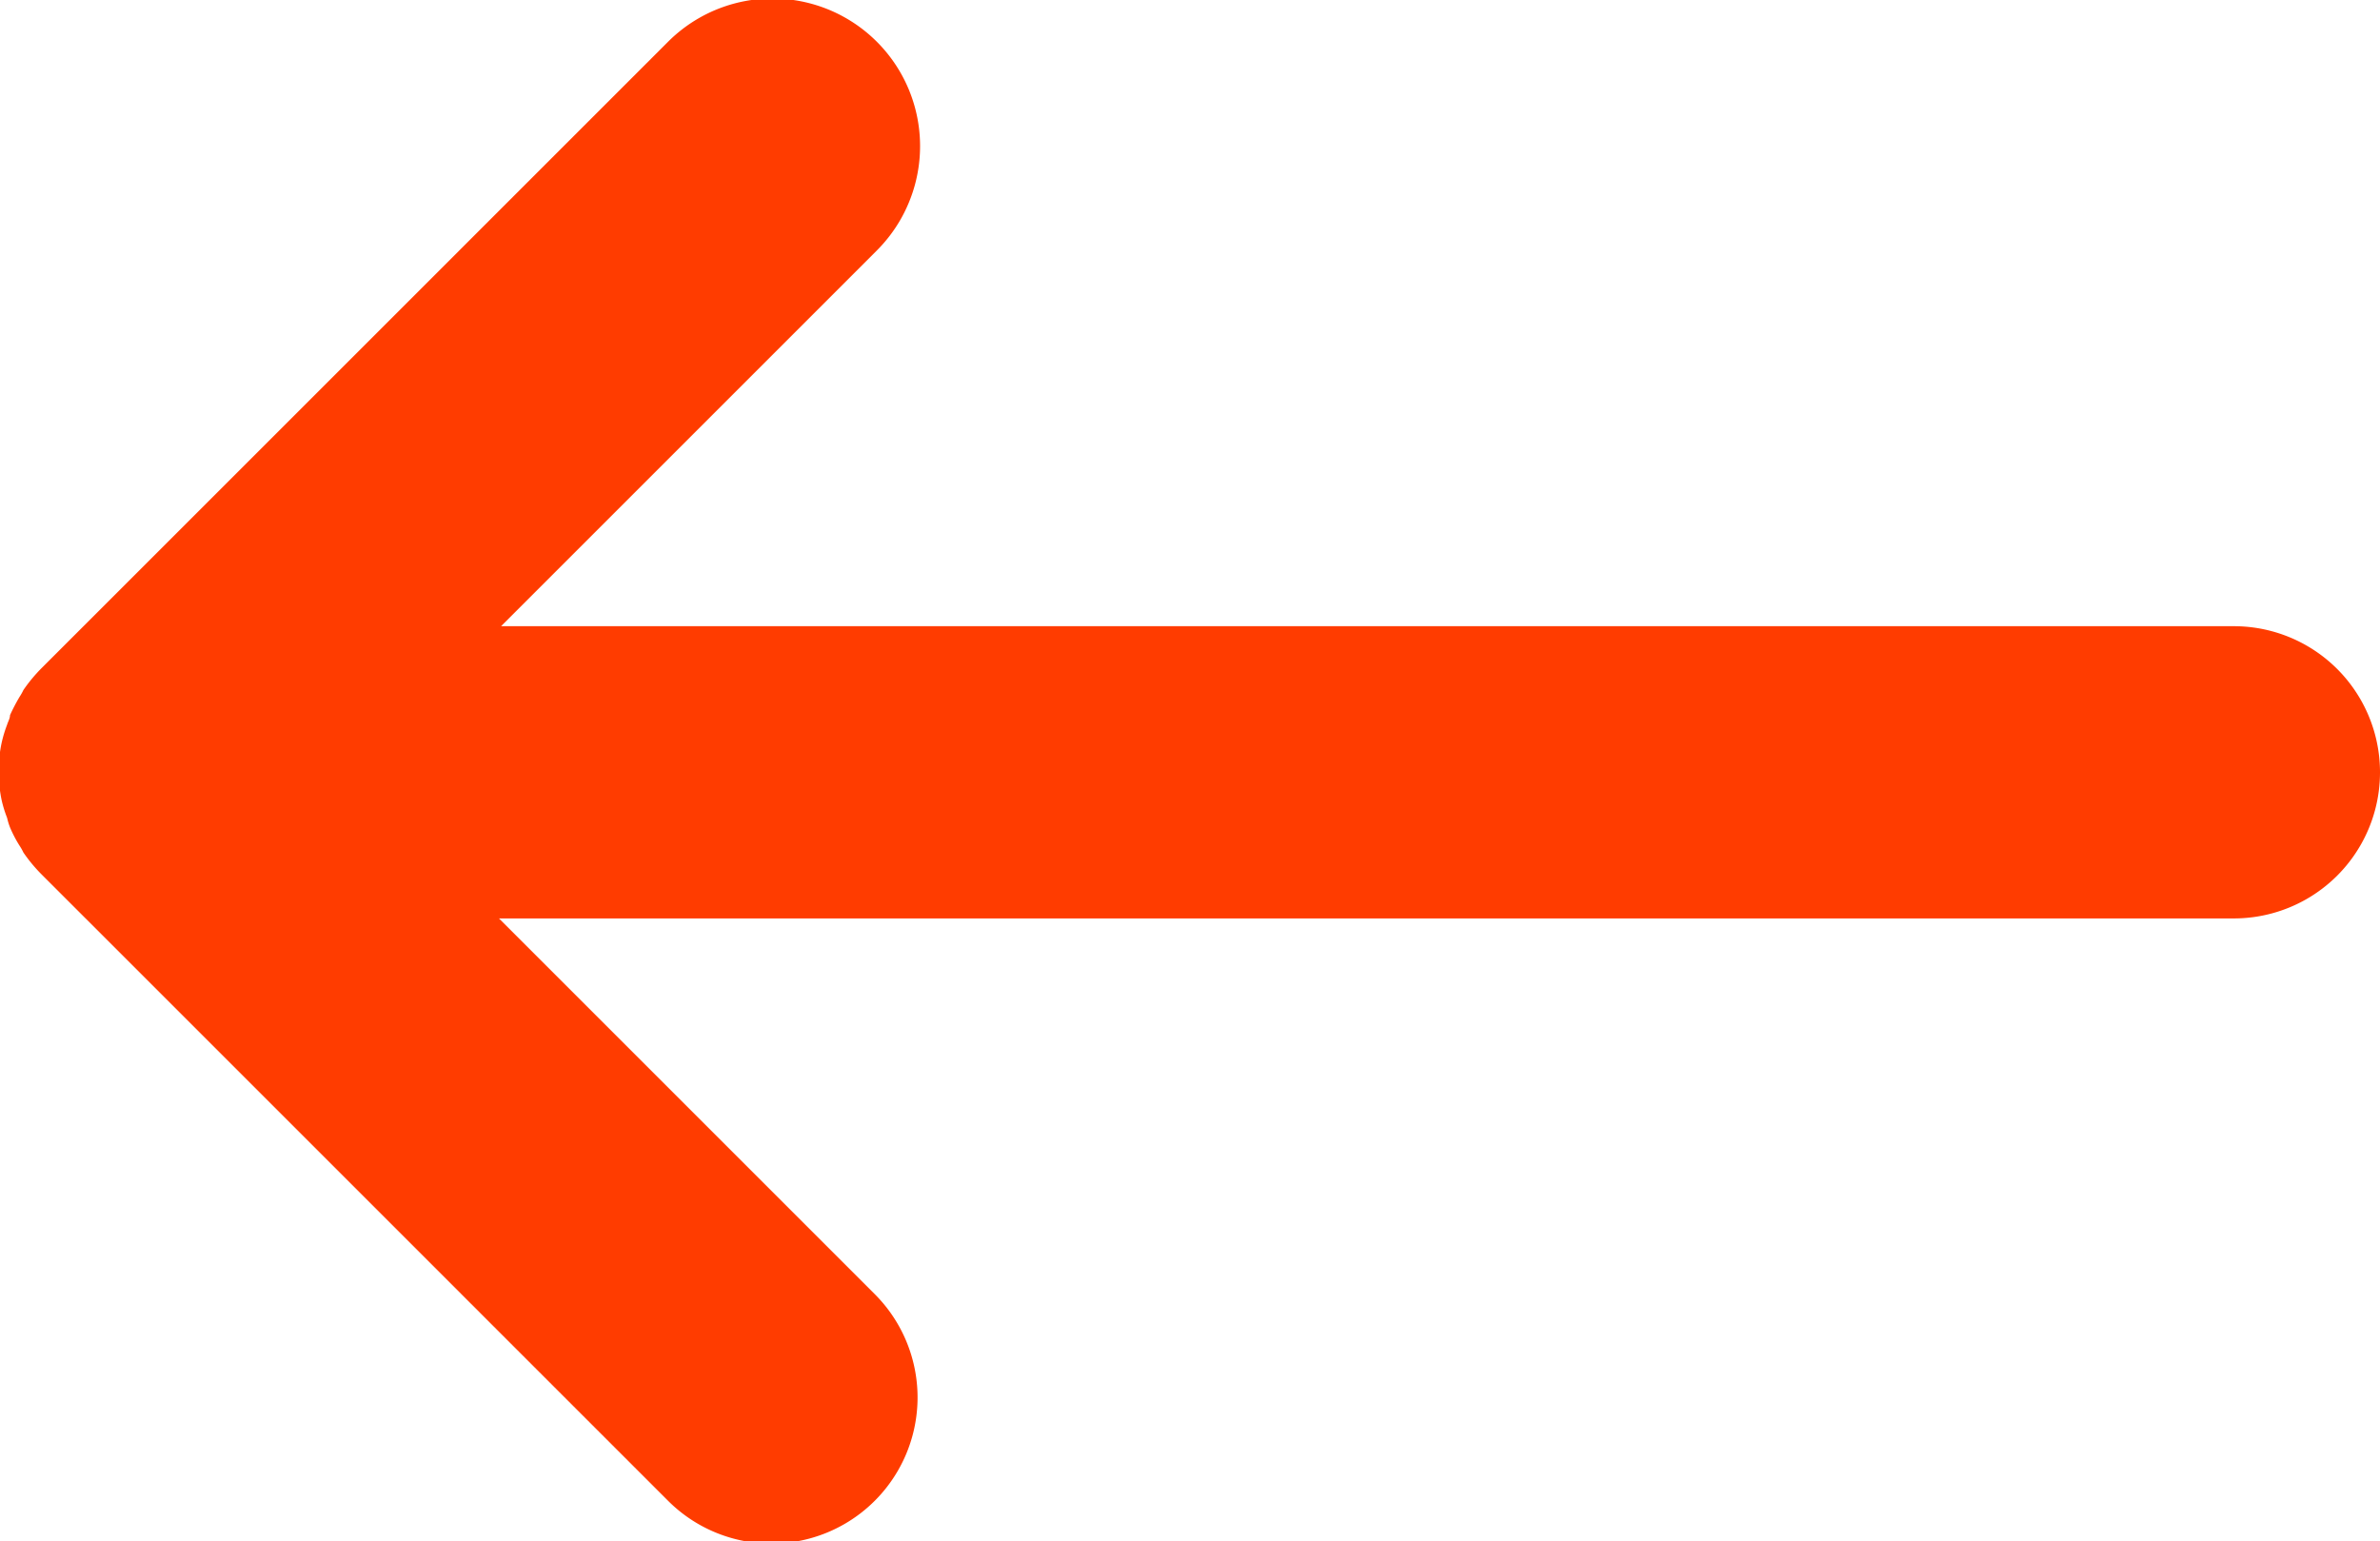 <svg id="Capa_1" data-name="Capa 1" xmlns="http://www.w3.org/2000/svg" viewBox="0 0 57 36.92"><defs><style>.cls-1{fill:#ff3c00;}</style></defs><title>PANTALLA_VERIFICACION_ID_DEVOLVER</title><path class="cls-1" d="M53.5,15H12l9-9A3.5,3.5,0,0,0,16,1L1,16a3.75,3.75,0,0,0-.44.53,1.29,1.29,0,0,1-.09.16,4.64,4.64,0,0,0-.23.44c0,.08-.05.16-.07.23a3.06,3.06,0,0,0-.13.43,3.11,3.11,0,0,0-.07.69,3.23,3.23,0,0,0,.07.69,2.92,2.92,0,0,0,.13.42,1.55,1.55,0,0,0,.07.23,3,3,0,0,0,.23.44,1.29,1.29,0,0,1,.09.16,3.75,3.75,0,0,0,.44.53l15,15a3.5,3.5,0,0,0,4.95-4.95l-9-9H53.5a3.5,3.5,0,0,0,0-7Z"/></svg>